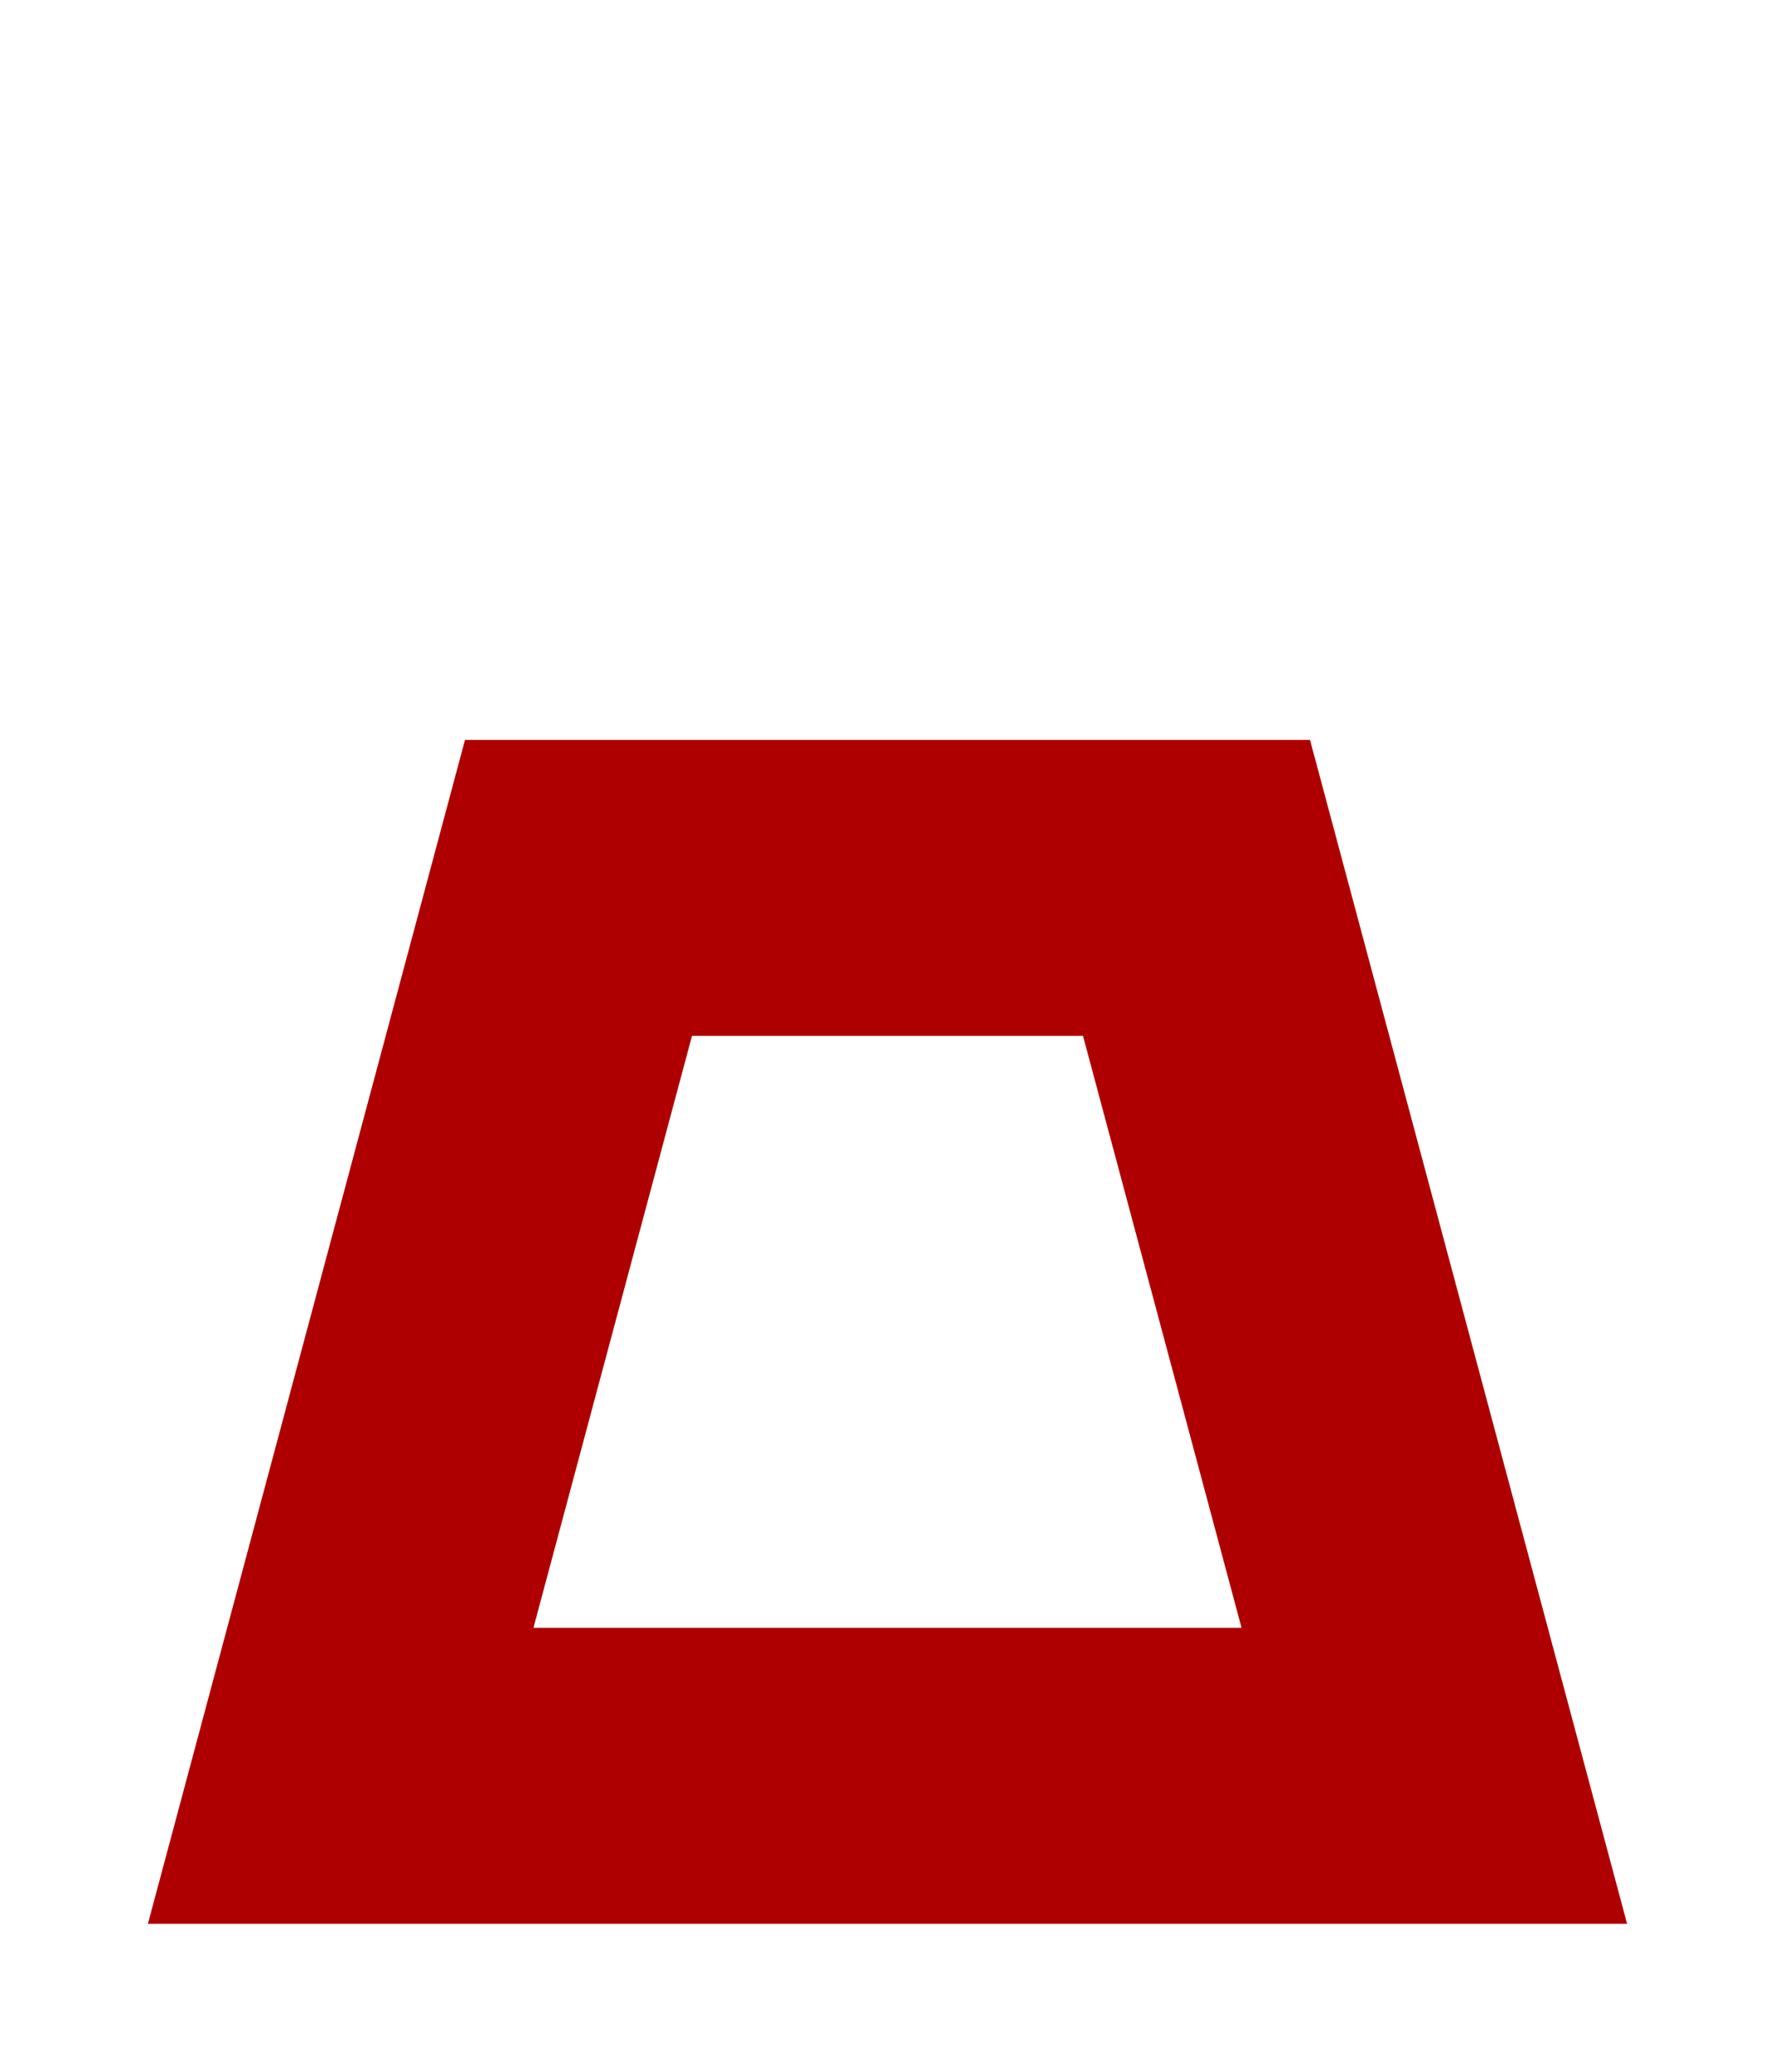 <?xml version="1.0" encoding="UTF-8"?>
<svg width="384px" height="448px" viewBox="0 0 384 448" version="1.1" xmlns="http://www.w3.org/2000/svg" xmlns:xlink="http://www.w3.org/1999/xlink">
    <title>U+006F - Latin Small Letter O</title>
    <g id="Glyphs" stroke="none" stroke-width="1" fill="none" fill-rule="evenodd">
        <g id="U+006F---Latin-Small-Letter-O" fill="#AE0000">
            <path d="M32,416 L100.595,160 L283.405,160 L352,416 L32,416 Z M268.594,352 L234.295,224 L149.704,224 L115.406,352 L268.594,352 Z" id="Shape"></path>
        </g>
    </g>
</svg>